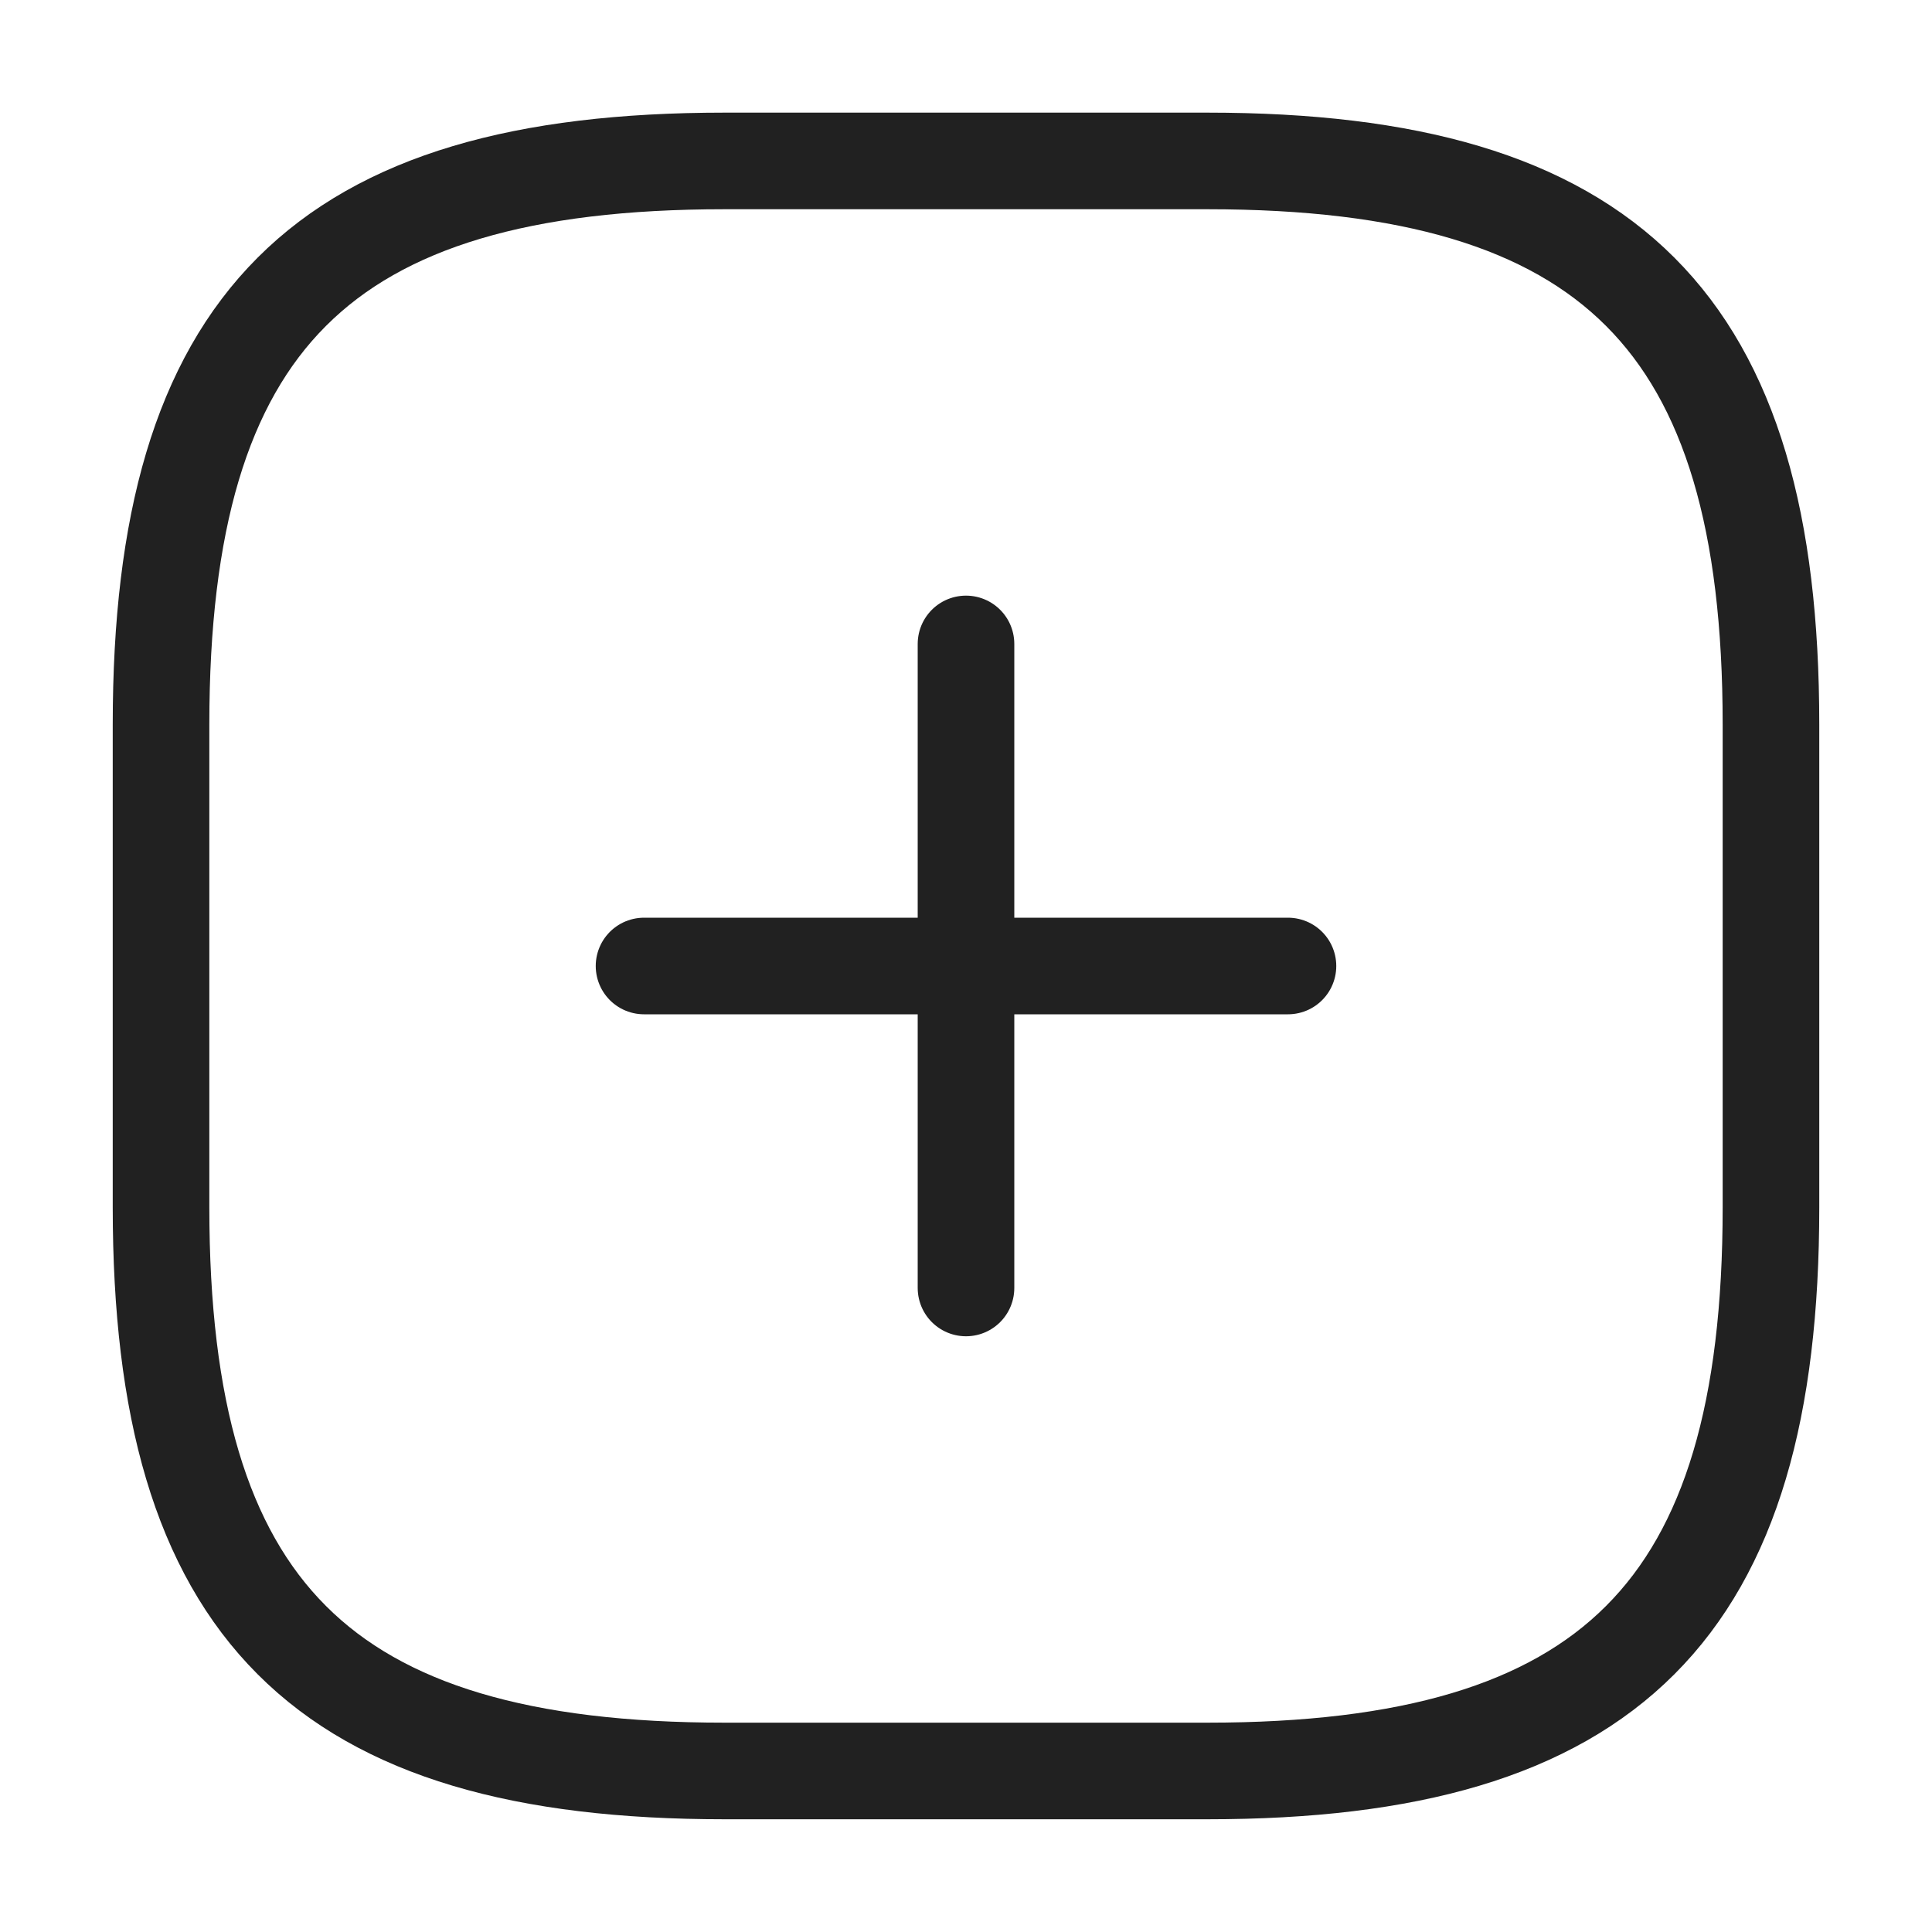 <svg width="20" height="20" viewBox="0 0 20 20" fill="none" xmlns="http://www.w3.org/2000/svg">
<path d="M6.667 10H13.333" stroke="#212121" stroke-linecap="round" stroke-linejoin="round"/>
<path d="M10 13.333V6.666" stroke="#212121" stroke-linecap="round" stroke-linejoin="round"/>
<path d="M7.5 18.333H12.5C16.667 18.333 18.333 16.666 18.333 12.499V7.499C18.333 3.333 16.667 1.666 12.5 1.666H7.5C3.333 1.666 1.667 3.333 1.667 7.499V12.499C1.667 16.666 3.333 18.333 7.5 18.333Z" stroke="#212121" stroke-linecap="round" stroke-linejoin="round"/>
</svg>
